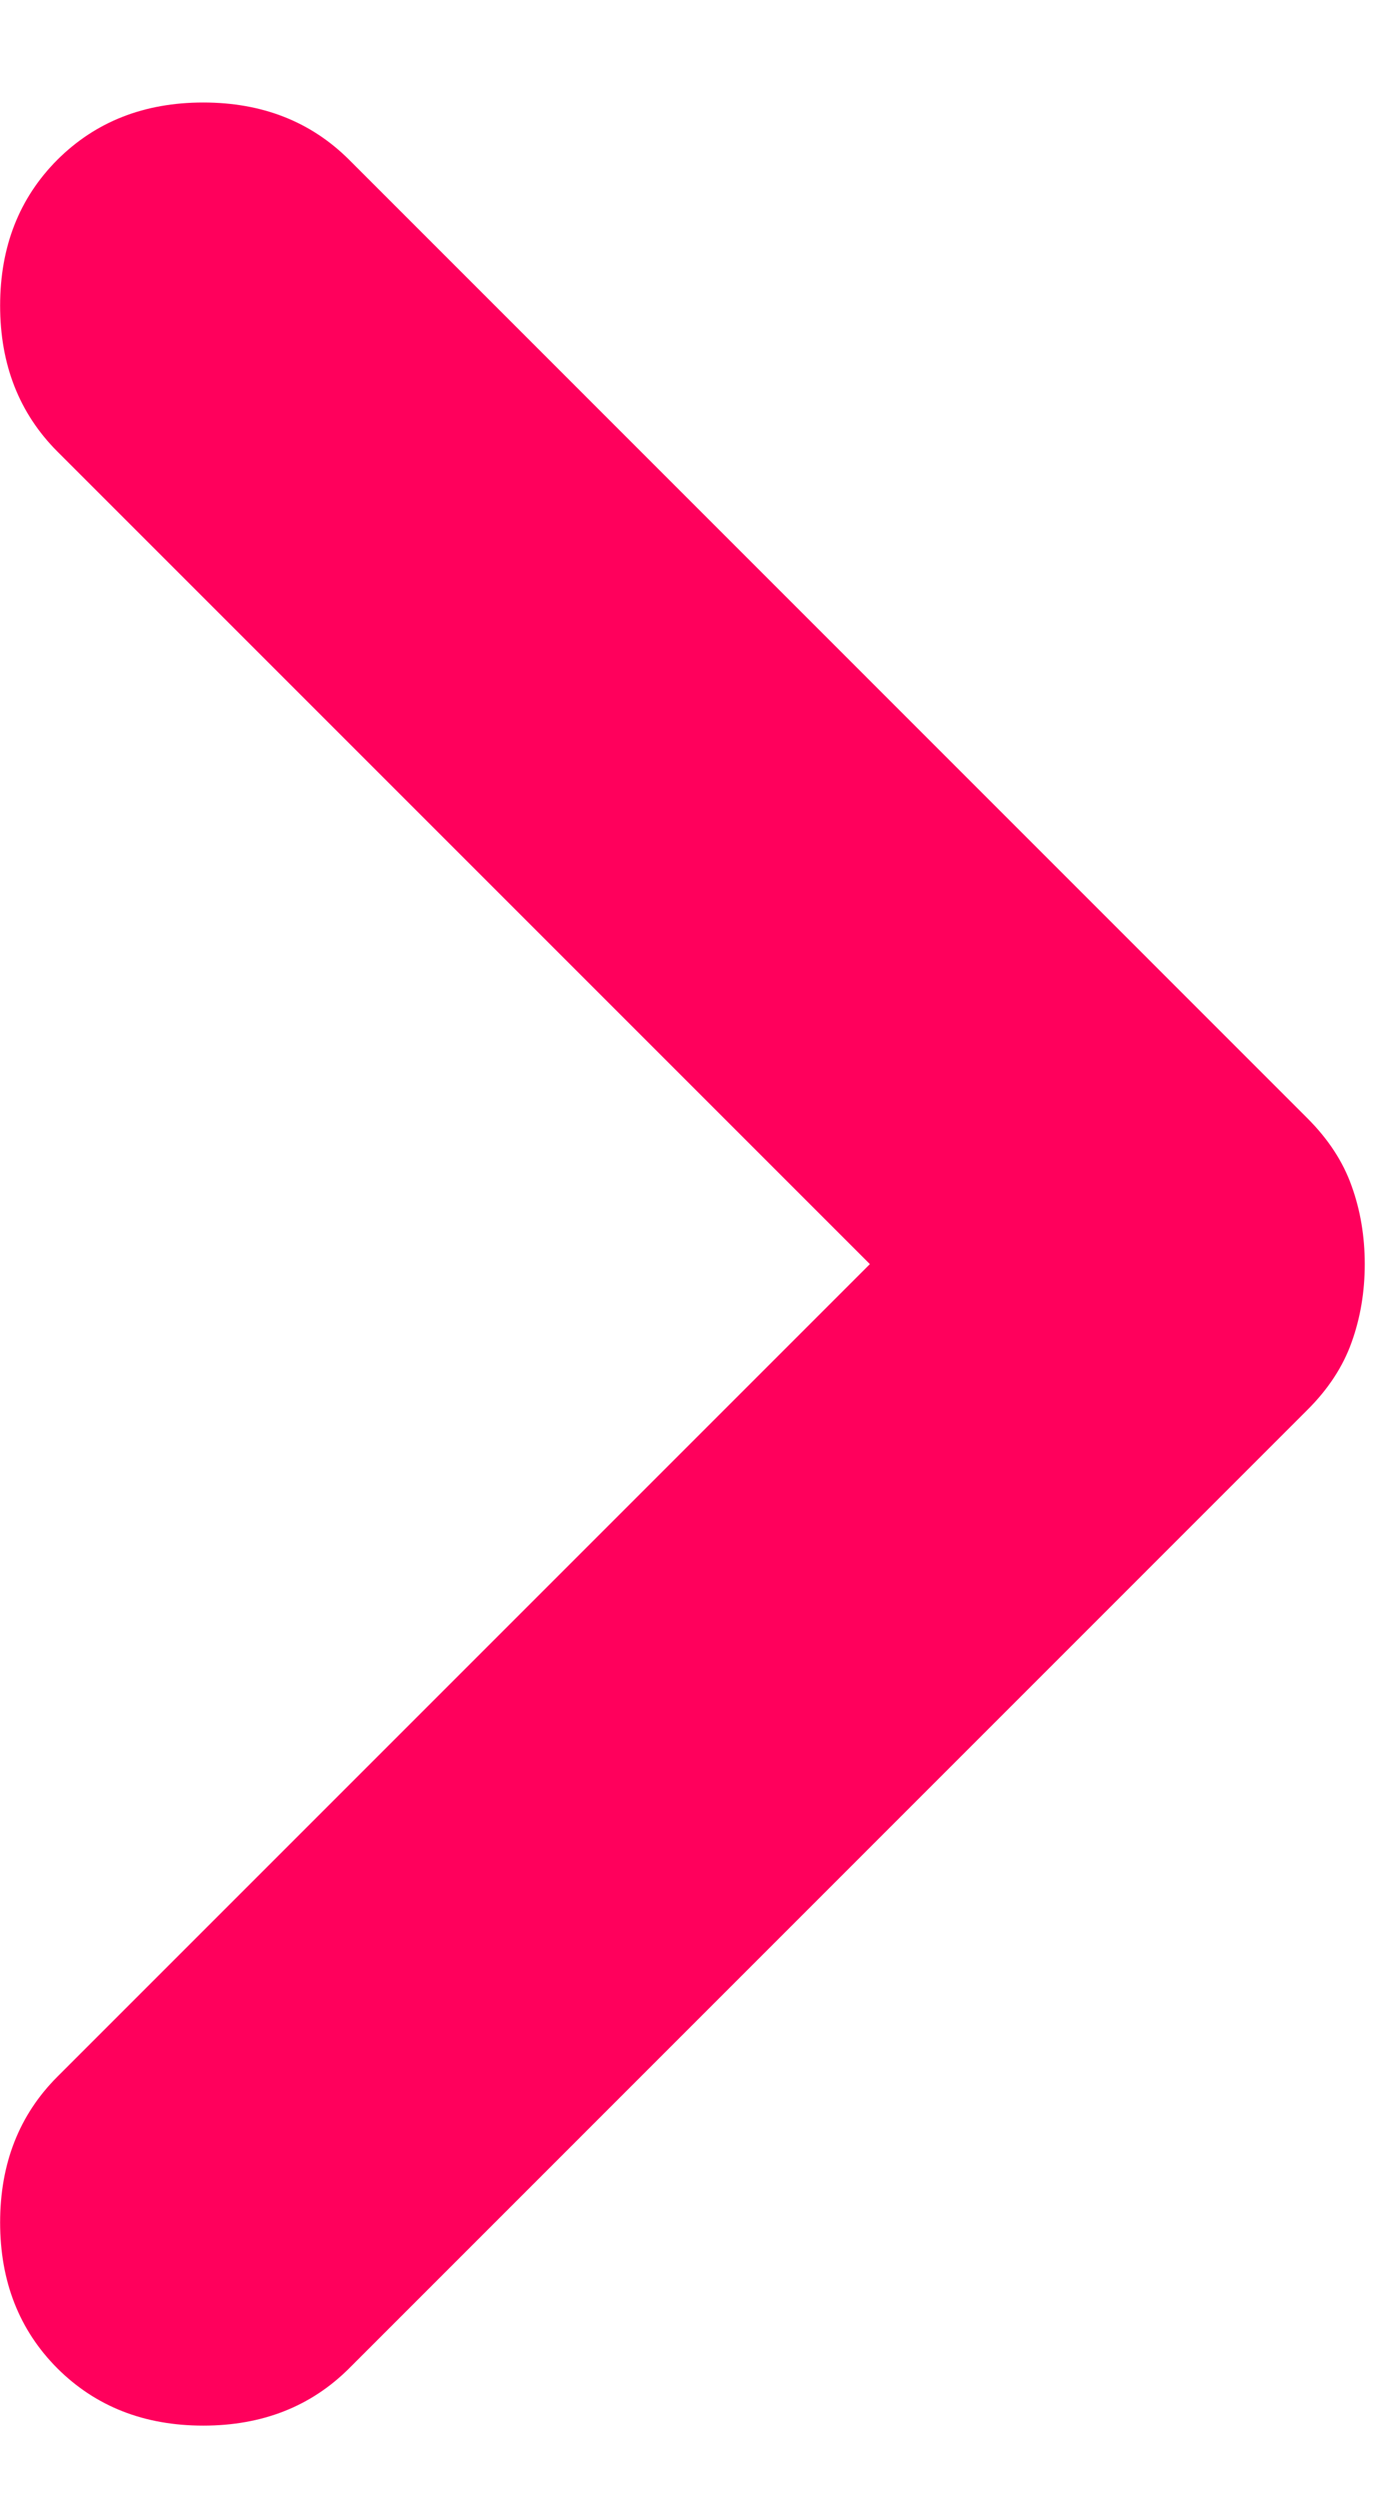 <svg width="11" height="20" viewBox="0 0 11 20" fill="none" xmlns="http://www.w3.org/2000/svg">
<path d="M10.918 10.112C10.918 10.334 10.883 10.542 10.813 10.737C10.744 10.931 10.626 11.112 10.459 11.278L2.793 18.945C2.487 19.25 2.098 19.403 1.626 19.403C1.154 19.403 0.765 19.25 0.459 18.945C0.154 18.639 0.001 18.25 0.001 17.778C0.001 17.306 0.154 16.917 0.459 16.612L6.959 10.112L0.459 3.612C0.154 3.306 0.001 2.917 0.001 2.445C0.001 1.973 0.154 1.584 0.459 1.278C0.765 0.973 1.154 0.82 1.626 0.82C2.098 0.82 2.487 0.973 2.793 1.278L10.459 8.945C10.626 9.112 10.744 9.292 10.813 9.487C10.883 9.681 10.918 9.889 10.918 10.112Z" fill="#FF005C"/>
</svg>
